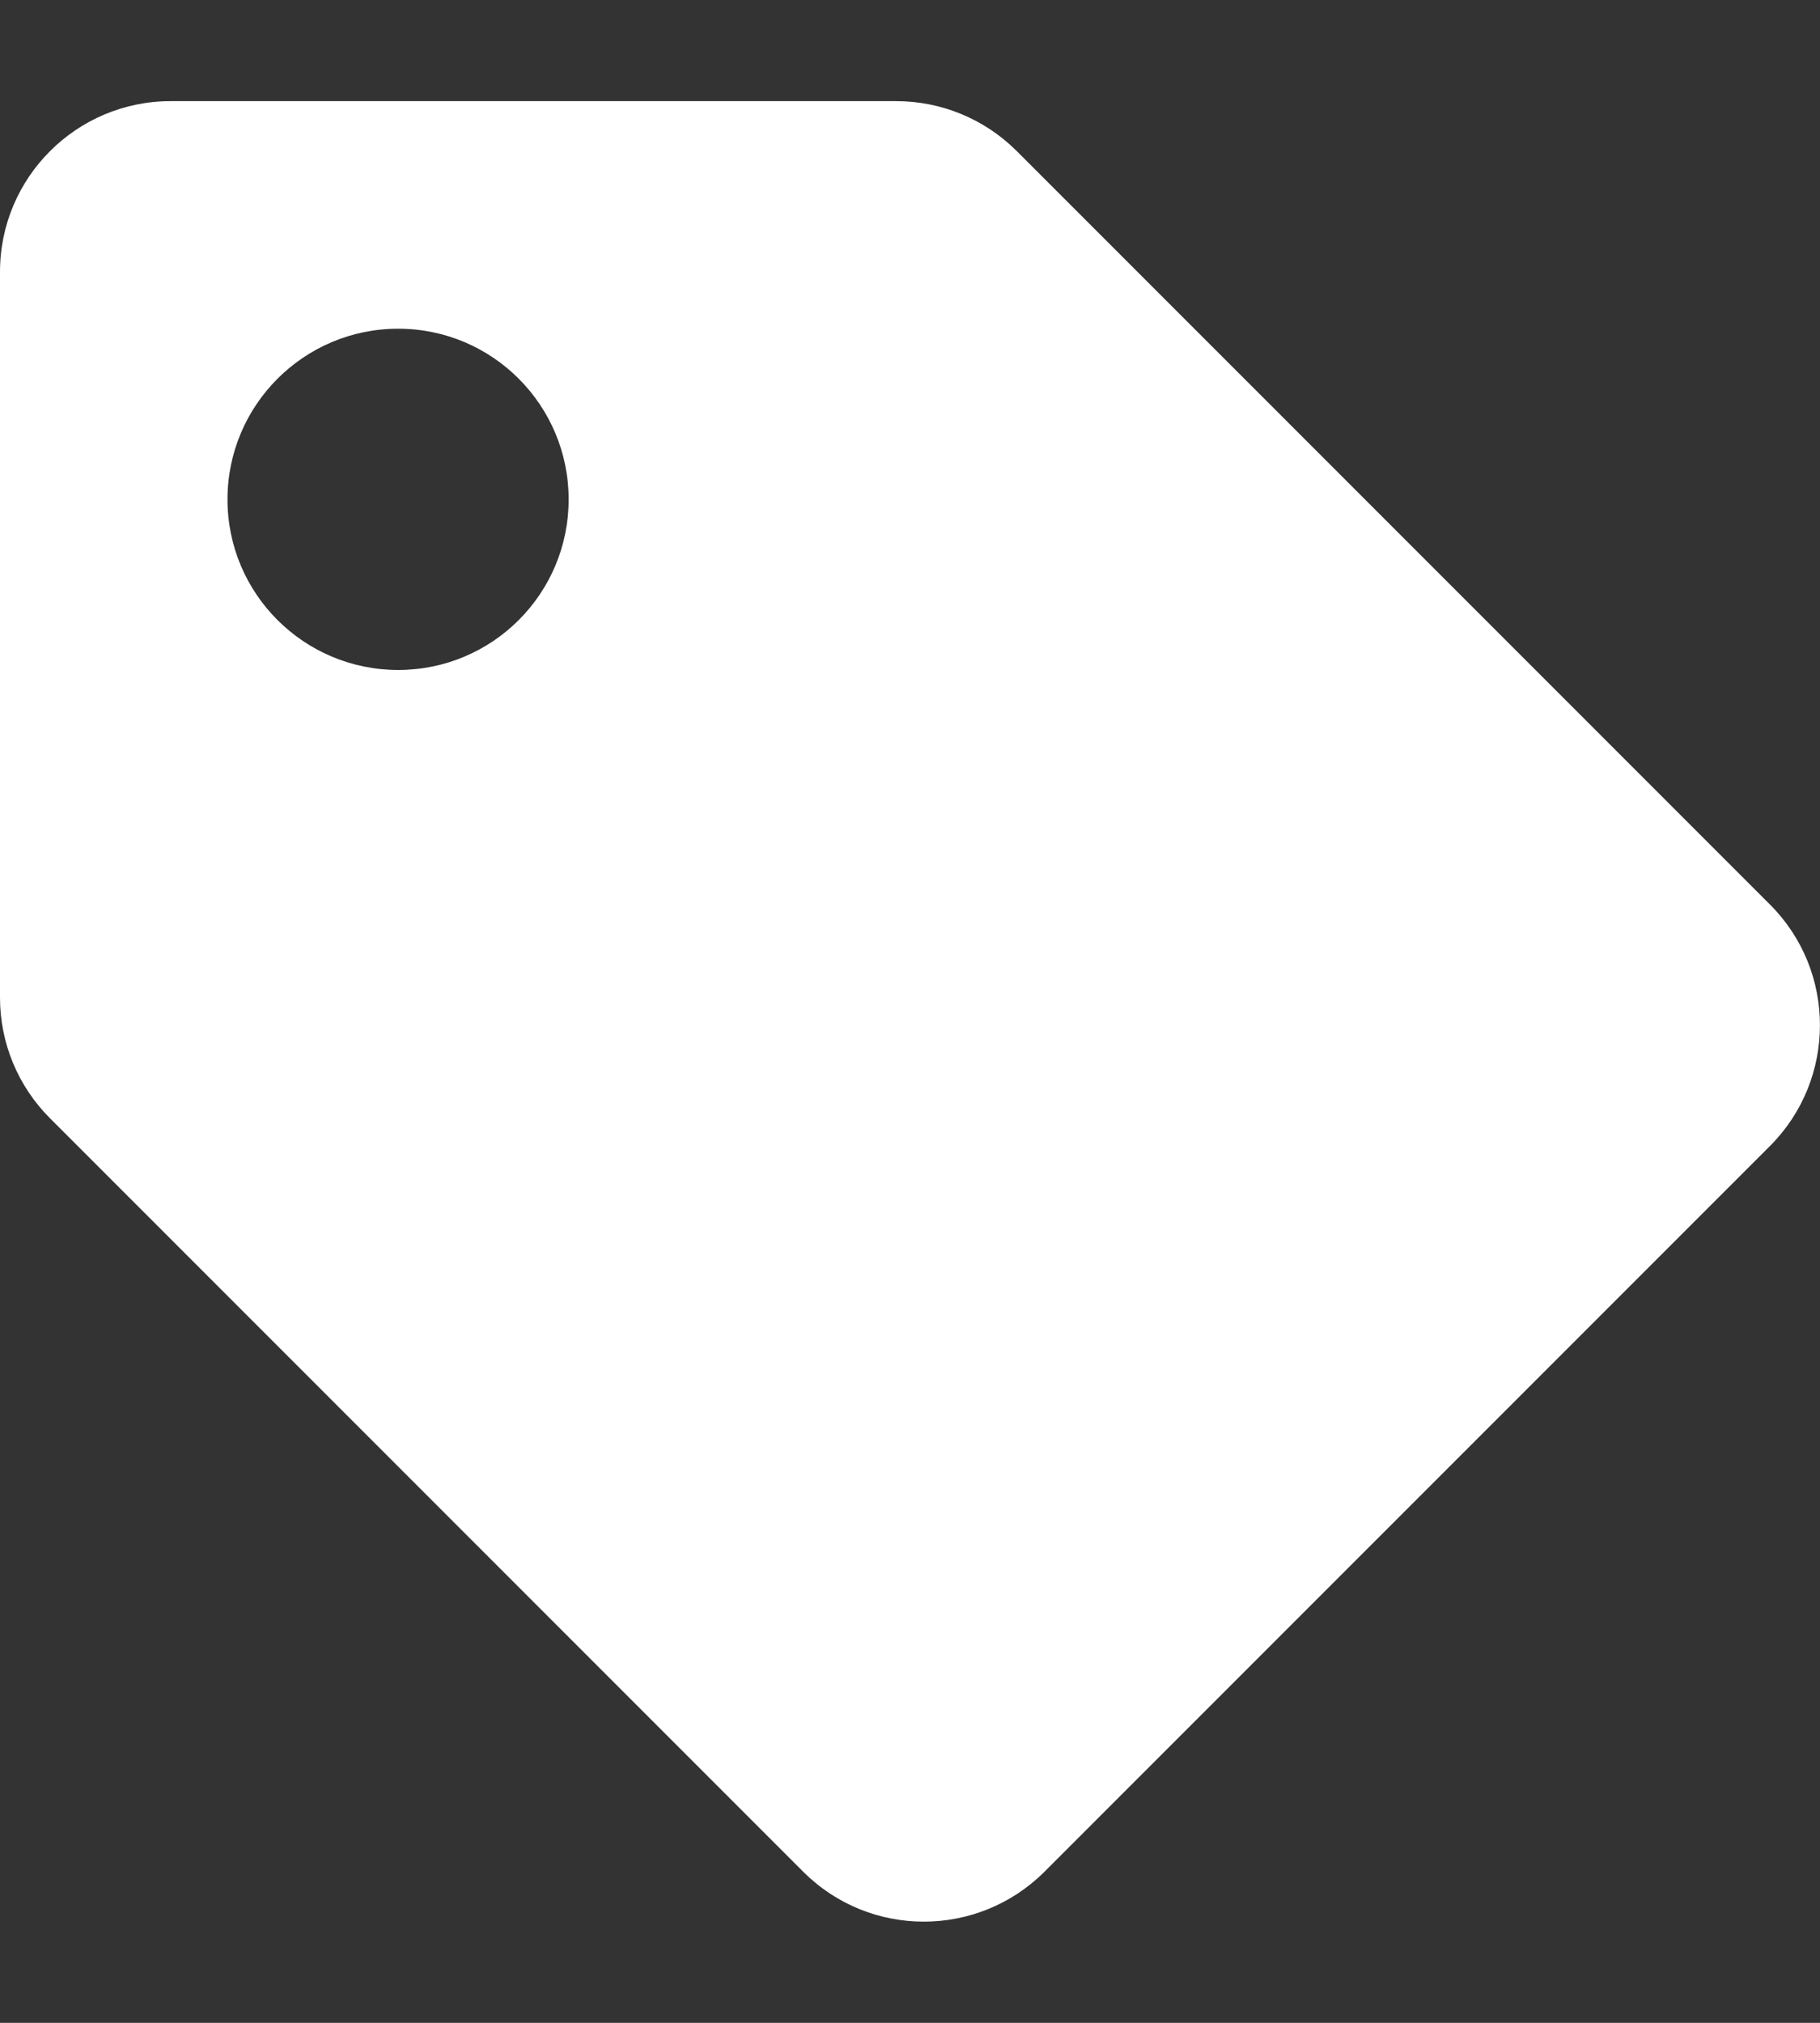 <svg width="9" height="10" viewBox="0 0 9 10" fill="none" xmlns="http://www.w3.org/2000/svg">
<rect x="0" y="0" width="9" height="10" fill="#333333" stroke="none"/>
<path d="M0 4.932V1.344C0 0.878 0.378 0.5 0.844 0.5H4.432C4.656 0.5 4.87 0.589 5.028 0.747L8.753 4.472C9.082 4.801 9.082 5.335 8.753 5.665L5.165 9.253C4.835 9.582 4.301 9.582 3.972 9.253L0.247 5.528C0.089 5.37 1.17013e-06 5.156 0 4.932H0ZM1.969 1.625C1.503 1.625 1.125 2.003 1.125 2.469C1.125 2.935 1.503 3.312 1.969 3.312C2.435 3.312 2.812 2.935 2.812 2.469C2.812 2.003 2.435 1.625 1.969 1.625Z" fill="white"/>
</svg>
